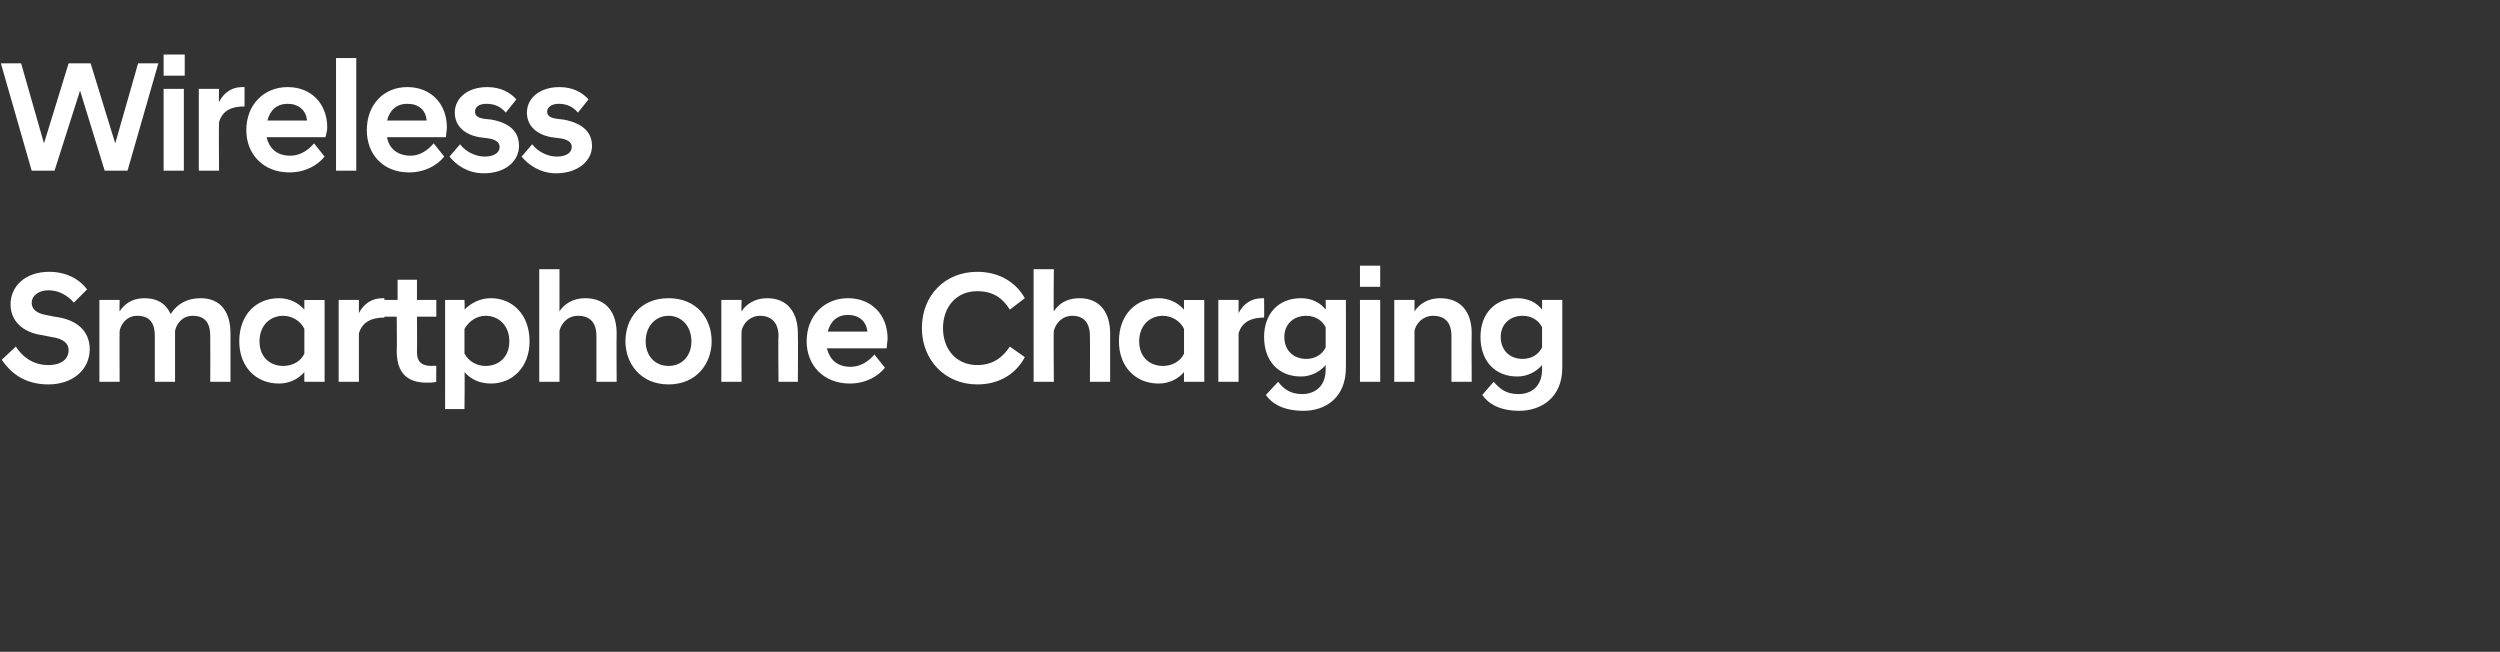 <?xml version="1.0" standalone="no"?><!DOCTYPE svg PUBLIC "-//W3C//DTD SVG 1.1//EN" "http://www.w3.org/Graphics/SVG/1.1/DTD/svg11.dtd"><svg xmlns="http://www.w3.org/2000/svg" version="1.1" width="284.2px" height="74.1px" viewBox="0 -5 284.2 74.1" style="top:-5px"><rect x="0" y="-5" width="284.2" height="74.1" fill="#333333" stroke="none"/><desc>스텝 04-3@2타이틀</desc><defs/><g id="Polygon59483"><path d="m.2 35.9l1.6-1.5c.7 1.1 1.9 2.1 3.7 2.1c1.5 0 2.3-.7 2.3-1.7c0-.7-.5-1.3-2-1.5l-1-.2c-2.2-.3-3.6-1.6-3.6-3.5c0-2 1.6-3.7 4.4-3.7c1.9 0 3.4.8 4.3 2l-1.5 1.5c-.8-.9-1.8-1.4-2.9-1.4c-1.2 0-1.9.7-1.9 1.4c0 .7.5 1.2 1.6 1.4l1 .2c2.5.3 4 1.6 4 3.7c0 2.3-1.9 4-4.7 4c-2.9 0-4.4-1.5-5.3-2.8zm23.7-2.7c0-1.5-.6-2.3-2-2.3c-1.1 0-1.8.8-2 1.7v5.8h-2.3v-5.2c0-1.5-.6-2.3-2-2.3c-1.1 0-1.8.8-2 1.7c-.03-.03 0 5.8 0 5.8h-2.3v-9.3h2.3s-.03 1.33 0 1.3c.5-.8 1.4-1.5 2.8-1.5c1.6 0 2.5.7 3 1.8c.7-1.1 1.8-1.8 3.4-1.8c2.4 0 3.4 1.7 3.4 4v5.5h-2.3s.02-5.2 0-5.2zm10.7 4.1c-.7.8-1.7 1.3-2.9 1.3c-2.6 0-4.5-1.9-4.5-4.8c0-3 1.9-4.9 4.5-4.9c1.2 0 2.2.5 2.9 1.3c-.02.01 0-1.1 0-1.1h2.3v9.3h-2.3s-.02-1.06 0-1.1zm0-2.1v-2.8c-.4-.9-1.4-1.5-2.4-1.5c-1.5 0-2.7 1.1-2.7 2.9c0 1.8 1.2 2.8 2.7 2.8c1 0 2-.5 2.4-1.4zm3.9-6.1h2.3v1.5c.5-1 1.4-1.7 2.7-1.7h.2s.02 2.19 0 2.2c-1.3 0-2.5.4-2.9 1.8v5.5h-2.3v-9.3zm6.6 5.8c.04-.05 0-3.9 0-3.9h-1.5v-1.9h1.6v-2.3h2.2v2.3h2.2v1.9h-2.2s.03 3.96 0 4c0 1.2.6 1.6 1.7 1.6c.04-.04.5 0 .5 0c0 0-.03 1.8 0 1.8c-.3.1-.7.1-1.1.1c-2.2 0-3.4-1.1-3.4-3.6zm5.5-5.8h2.2s.05 1.13 0 1.1c.7-.7 1.7-1.3 3-1.3c2.5 0 4.4 1.9 4.4 4.9c0 2.9-1.9 4.8-4.4 4.8c-1.3 0-2.3-.5-3-1.3c.05.02 0 4.2 0 4.2h-2.2V29.1zm7.3 4.7c0-1.8-1.2-2.9-2.7-2.9c-1 0-1.9.6-2.4 1.5v2.8c.5.9 1.4 1.4 2.4 1.4c1.5 0 2.7-1 2.7-2.8zm3.4-8.2h2.3v4.8c.5-.8 1.5-1.5 2.9-1.5c2.5 0 3.6 1.7 3.6 4c-.03.05 0 5.5 0 5.5h-2.3v-5.2c0-1.5-.7-2.3-2.1-2.3c-1.2 0-1.9.9-2.1 1.7v5.8h-2.3V25.6zm9.8 8.2c0-2.6 1.7-4.9 4.9-4.9c3.2 0 4.9 2.3 4.9 4.9c0 2.5-1.7 4.9-4.9 4.9c-3.2 0-4.9-2.4-4.9-4.9zm2.3 0c0 1.7 1.1 2.8 2.6 2.8c1.5 0 2.6-1.1 2.6-2.8c0-1.7-1.1-2.9-2.6-2.9c-1.5 0-2.6 1.2-2.6 2.9zm8.6-4.7h2.3s-.03 1.33 0 1.3c.5-.8 1.5-1.5 2.9-1.5c2.4 0 3.5 1.7 3.5 4c.04.05 0 5.5 0 5.5h-2.2s-.05-5.2 0-5.2c0-1.5-.8-2.3-2.1-2.3c-1.1 0-1.9.8-2.1 1.7c-.03-.03 0 5.8 0 5.8H82v-9.3zm9.7 4.7c0-2.9 2-4.9 4.7-4.9c2.7 0 4.5 1.9 4.5 4.6c0 .3-.1.7-.1 1.1H94c.3 1.2 1.1 2.1 2.7 2.1c1.2 0 2.1-.7 2.7-1.4l1.2 1.5c-.8 1-2.2 1.8-4 1.8c-3 0-4.9-2.1-4.9-4.8zm2.4-1.1h4.5c-.1-1.2-1-1.9-2.2-1.9c-1.2 0-2 .7-2.3 1.9zm10.7-.4c0-3.7 2.6-6.4 6.3-6.4c2.5 0 4.4 1.2 5.4 3l-1.7 1.3c-.8-1.3-1.9-2.1-3.7-2.1c-2.4 0-3.9 1.8-3.9 4.2c0 2.4 1.5 4.2 3.9 4.2c1.8 0 2.9-.9 3.7-2.1l1.7 1.2c-1 1.9-2.9 3.1-5.4 3.1c-3.7 0-6.3-2.8-6.3-6.4zm12.7-6.7h2.3s-.05 4.83 0 4.8c.5-.8 1.4-1.5 2.9-1.5c2.4 0 3.5 1.7 3.5 4v5.5h-2.3s.03-5.2 0-5.2c0-1.5-.7-2.3-2-2.3c-1.2 0-1.9.9-2.1 1.7c-.05-.03 0 5.8 0 5.8h-2.3V25.6zm17.1 11.7c-.7.8-1.7 1.3-2.9 1.3c-2.6 0-4.5-1.9-4.5-4.8c0-3 1.9-4.9 4.5-4.9c1.2 0 2.2.5 2.9 1.3c-.02.01 0-1.1 0-1.1h2.3v9.3h-2.3s-.02-1.06 0-1.1zm0-2.1v-2.8c-.4-.9-1.4-1.5-2.4-1.5c-1.5 0-2.7 1.1-2.7 2.9c0 1.8 1.2 2.8 2.7 2.8c1 0 2-.5 2.4-1.4zm3.9-6.1h2.3v1.5c.5-1 1.4-1.7 2.7-1.7h.2s.03 2.19 0 2.2c-1.3 0-2.5.4-2.9 1.8v5.5h-2.3v-9.3zm5.2 4.2c0-2.6 1.6-4.4 4.2-4.4c1.2 0 2.2.5 2.8 1.3c.03.01 0-1.1 0-1.1h2.3s.02 7.72 0 7.7c0 3.4-2.3 4.9-4.8 4.9c-2.3 0-3.6-.8-4.3-1.8l1.4-1.5c.6.8 1.4 1.4 2.7 1.4c1.4 0 2.7-.8 2.7-2.8v-.5c-.6.7-1.6 1.3-2.8 1.3c-2.6 0-4.2-1.8-4.2-4.5zm7 1.2v-2.3c-.4-.8-1.2-1.3-2.2-1.3c-1.5 0-2.5 1-2.5 2.4c0 1.5 1 2.5 2.5 2.5c1 0 1.8-.5 2.2-1.3zm3.9-5.4h2.3v9.3h-2.3v-9.3zm0-3.9h2.3v2.4h-2.3v-2.4zm3.9 3.9h2.3v1.3c.5-.8 1.5-1.5 2.9-1.5c2.5 0 3.6 1.7 3.6 4c-.03.05 0 5.5 0 5.5H165v-5.2c0-1.5-.7-2.3-2.1-2.3c-1.1 0-1.9.8-2.1 1.7v5.8h-2.3v-9.3zm9.8 4.2c0-2.6 1.6-4.4 4.2-4.4c1.2 0 2.2.5 2.8 1.3c.02.01 0-1.1 0-1.1h2.3v7.7c0 3.4-2.4 4.9-4.9 4.9c-2.2 0-3.5-.8-4.2-1.8l1.3-1.5c.7.8 1.4 1.4 2.8 1.4c1.4 0 2.7-.8 2.7-2.8v-.5c-.6.7-1.6 1.3-2.8 1.3c-2.6 0-4.2-1.8-4.2-4.5zm7 1.2v-2.3c-.4-.8-1.2-1.3-2.2-1.3c-1.5 0-2.5 1-2.5 2.4c0 1.5 1 2.5 2.5 2.5c1 0 1.8-.5 2.2-1.3z" stroke="none" fill="#fff"/></g><g id="Polygon59482"><path d="m.1 2.2h2.3L5 11.3l2.8-9.1h2.5l2.8 9.1l2.6-9.1h2.3l-3.5 12.2h-2.6L9.1 5.3l-2.9 9.1H3.6L.1 2.2zm18.5 2.9h2.3v9.3h-2.3V5.1zm0-3.9h2.4v2.4h-2.4V1.2zm4 3.9h2.3s-.04 1.47 0 1.5c.5-1 1.4-1.7 2.6-1.7h.3s-.01 2.19 0 2.2c-1.4 0-2.5.4-2.9 1.8c-.04-.01 0 5.5 0 5.5h-2.3V5.1zM28 9.8c0-2.9 2-4.9 4.7-4.9c2.7 0 4.5 1.9 4.5 4.6c0 .3-.1.7-.2 1.1h-6.7c.3 1.2 1.1 2.1 2.7 2.1c1.2 0 2.1-.7 2.7-1.4l1.2 1.5c-.8 1-2.2 1.8-4 1.8c-3 0-4.9-2.1-4.9-4.8zm2.4-1.1h4.5c-.1-1.2-1-1.9-2.2-1.9c-1.2 0-2 .7-2.3 1.9zm7.8-7.1h2.3v12.8h-2.3V1.6zm3.5 8.2c0-2.9 1.9-4.9 4.6-4.9c2.7 0 4.5 1.9 4.5 4.6c0 .3-.1.7-.1 1.1H44c.2 1.2 1.1 2.1 2.7 2.1c1.1 0 2-.7 2.6-1.4l1.2 1.5c-.8 1-2.2 1.8-4 1.8c-3 0-4.8-2.1-4.8-4.8zM44 8.7h4.5c-.1-1.2-.9-1.9-2.2-1.9c-1.2 0-2 .7-2.3 1.9zm7.1 4.1l1.2-1.4c.6.8 1.7 1.4 2.8 1.4c1 0 1.7-.4 1.7-1.1c0-.6-.6-.9-1.5-1l-.8-.1c-1.7-.3-2.8-1.3-2.8-2.8c0-1.6 1.4-2.9 3.7-2.9c1.5 0 2.6.6 3.3 1.4l-1.2 1.5c-.6-.7-1.3-1-2.2-1c-.9 0-1.3.4-1.3.9c0 .5.4.7 1 .8l.9.1C58 9 59 10 59 11.6c0 1.6-1.4 3.1-4 3.1c-1.8 0-3.1-.9-3.9-1.9zm8.2 0l1.2-1.4c.6.8 1.7 1.4 2.8 1.4c1 0 1.7-.4 1.7-1.1c0-.6-.6-.9-1.5-1l-.8-.1c-1.7-.3-2.8-1.3-2.8-2.8c0-1.6 1.4-2.9 3.7-2.9c1.5 0 2.6.6 3.3 1.4l-1.2 1.5c-.6-.7-1.3-1-2.2-1c-.8 0-1.3.4-1.3.9c0 .5.4.7 1.1.8l.8.1c2.1.4 3.2 1.4 3.2 3c0 1.6-1.5 3.1-4.1 3.1c-1.7 0-3.1-.9-3.9-1.9z" stroke="none" fill="#fff"/></g></svg>